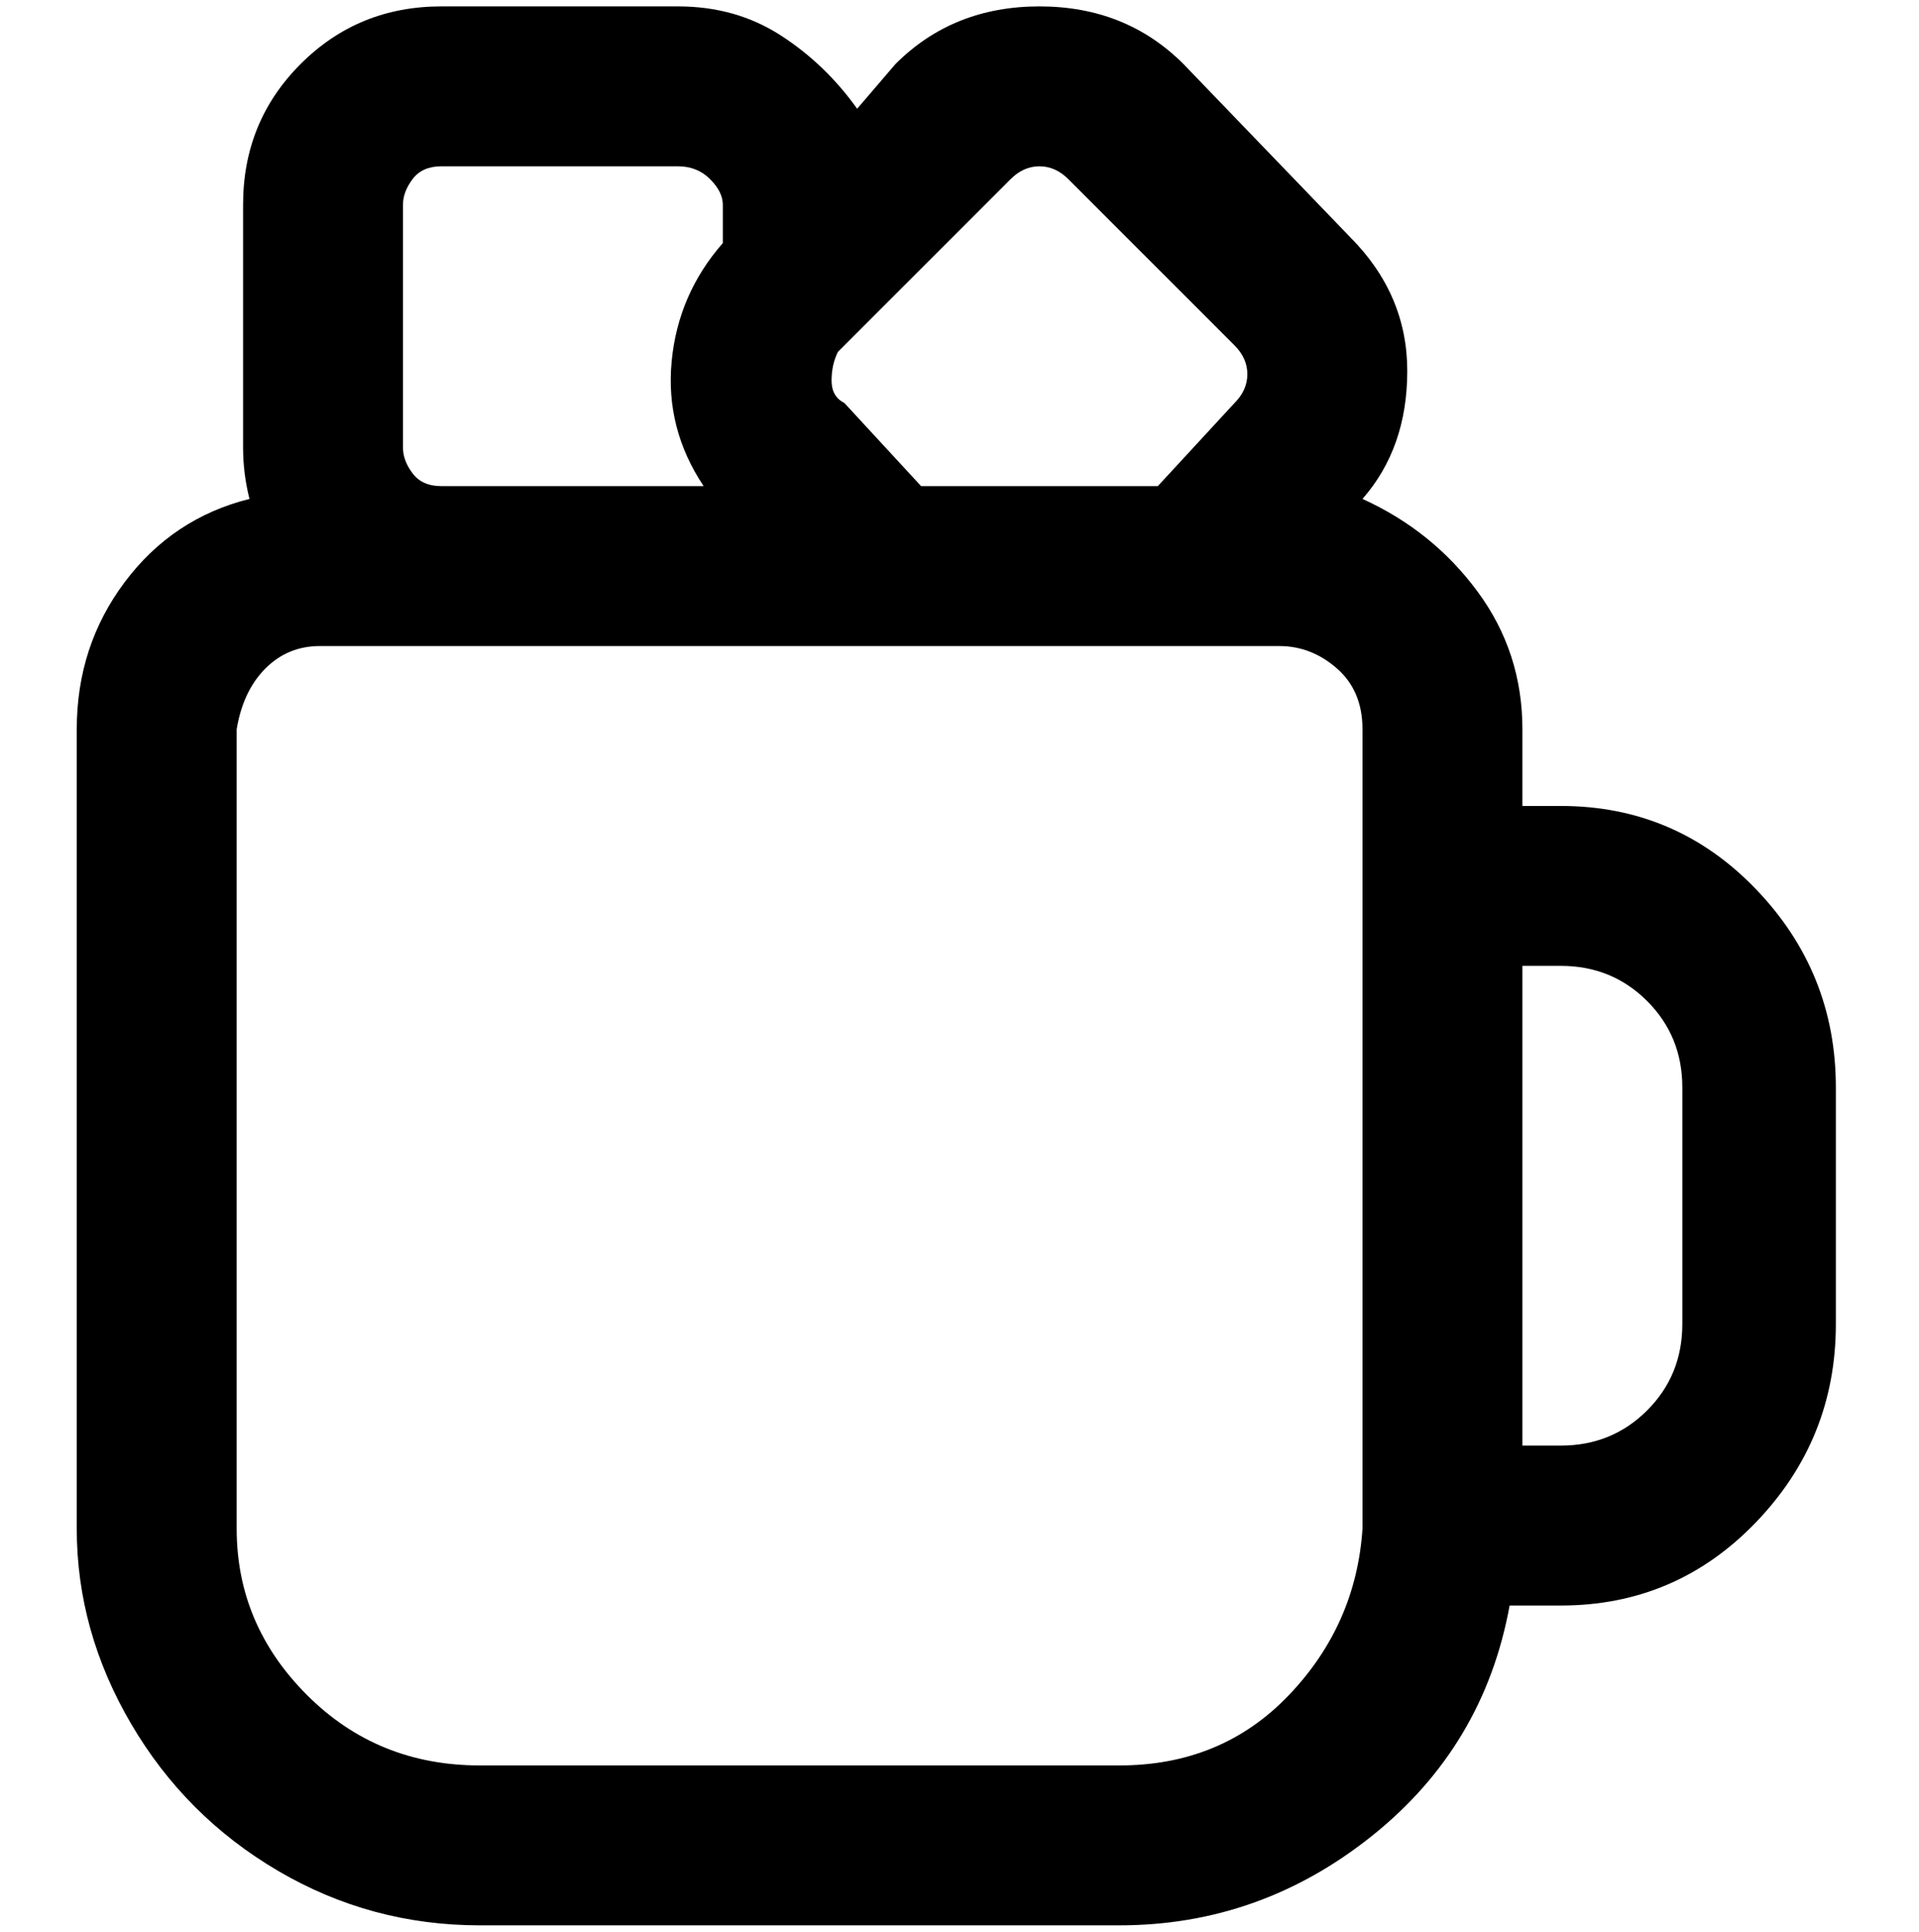 <svg viewBox="0 0 300 302.001" xmlns="http://www.w3.org/2000/svg"><path d="M244 126h-6v-12q0-12-7-21.5T213 78q7-8 7-20t-9-21l-26-27q-9-9-22.5-9T140 10l-6 7q-5-7-12-11.5T106 1H69q-13 0-22 9t-9 22v38q0 4 1 8-12 3-19.5 13T12 114v125q0 16 8.5 30.5t23 23Q58 301 75 301h100q22 0 39.5-14t21.5-36h8q18 0 30.5-13t12.5-31v-37q0-18-12.5-31T244 126zm-86-98q2-2 4.5-2t4.5 2l26 26q2 2 2 4.5t-2 4.5l-12 13h-37l-12-13q-2-1-2-3.5t1-4.5l27-27zm-95 4q0-2 1.5-4t4.5-2h37q3 0 5 2t2 4v6q-7 8-8 18.5t5 19.5H69q-3 0-4.5-2T63 70V32zm112 244H75q-16 0-27-11t-11-26V114q1-6 4.5-9.5T50 101h150q5 0 9 3.5t4 9.5v125q-1 15-11.5 26T175 276zm88-69q0 8-5.5 13.5T244 226h-6v-75h6q8 0 13.5 5.5T263 170v37z"/></svg>